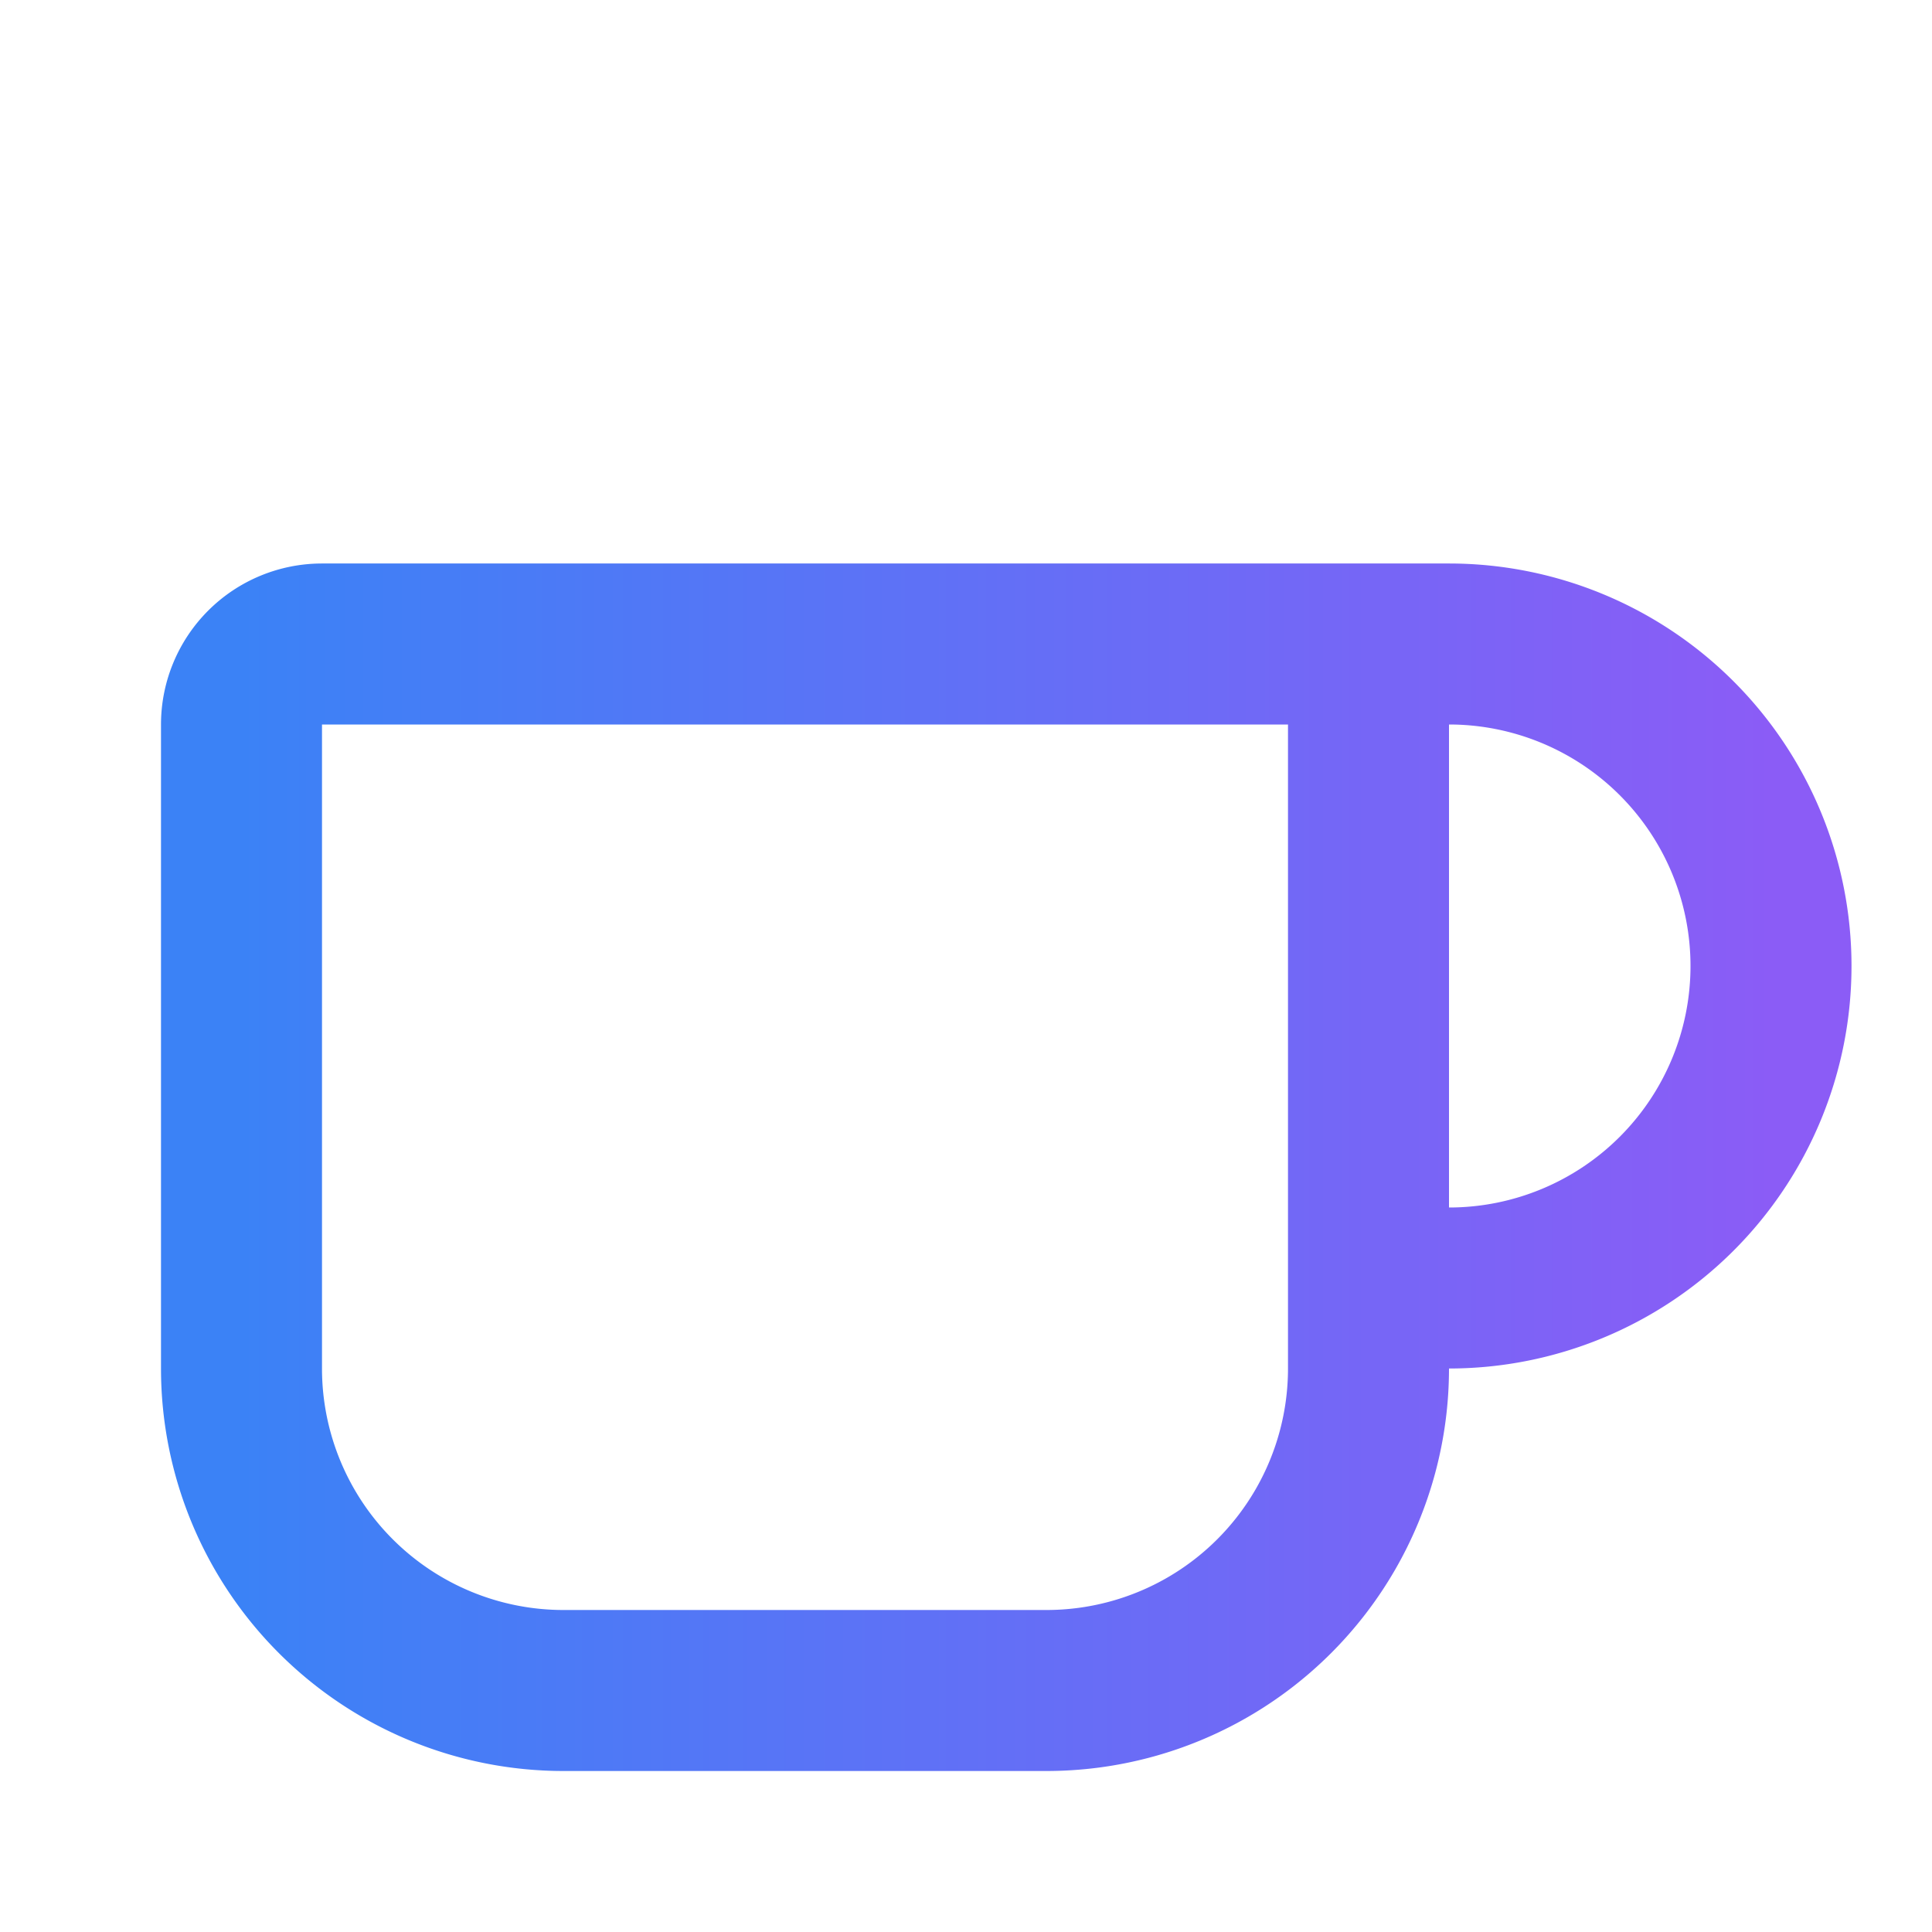 <!-- @license lucide-static v0.503.0 - ISC -->
<svg
  class="lucide lucide-coffee"
  xmlns="http://www.w3.org/2000/svg"
  width="24"
  height="24"
  viewBox="0 0 24 24"
 
 
  stroke-width="2"
  stroke-linecap="round"
  stroke-linejoin="round"
 fill="none" stroke="url(#icon-gradient)">

  <defs>
    <linearGradient id="icon-gradient" x1="0%" y1="0%" x2="100%" y2="0%">
      <stop offset="0%" stop-color="#3b82f6"/>
      <stop offset="100%" stop-color="#8b5cf6"/>
    </linearGradient>
  </defs>

  <path d="M10 2v2" />
  <path d="M14 2v2" />
  <path d="M16 8a1 1 0 0 1 1 1v8a4 4 0 0 1-4 4H7a4 4 0 0 1-4-4V9a1 1 0 0 1 1-1h14a4 4 0 1 1 0 8h-1" />
  <path d="M6 2v2" />
</svg>
